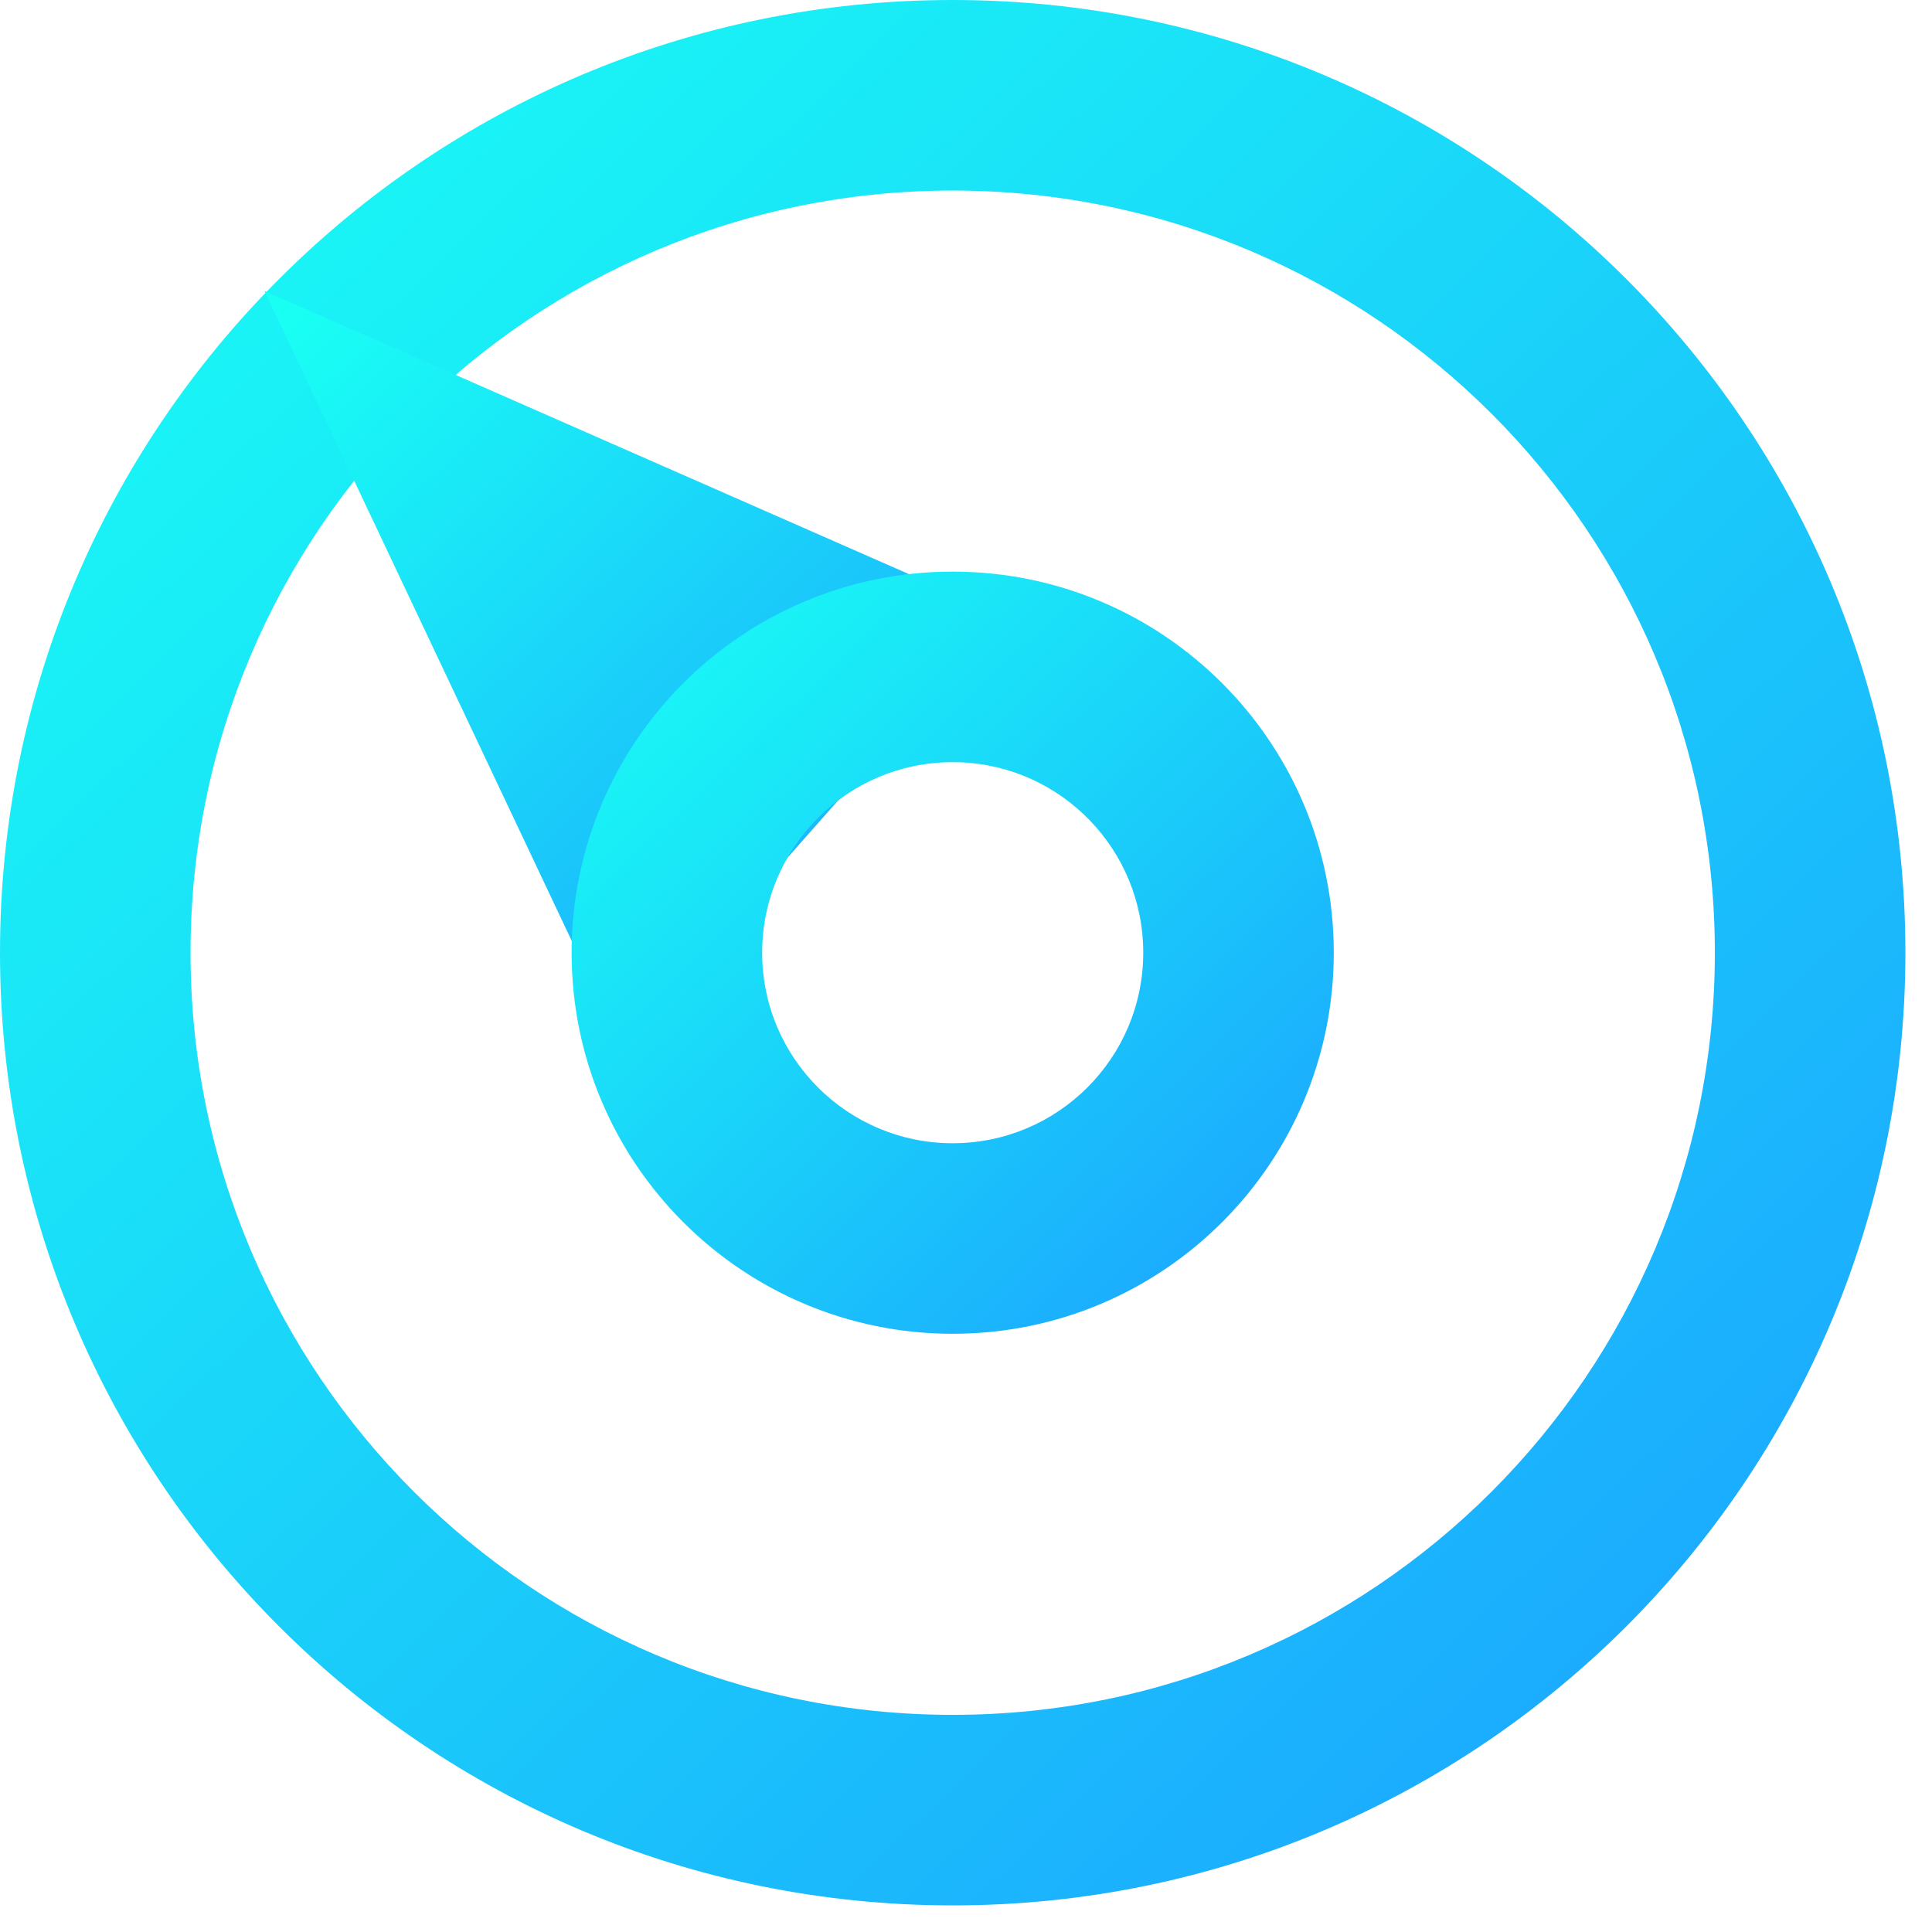 <?xml version="1.0" encoding="UTF-8"?>
<svg width="61px" height="61px" viewBox="0 0 61 61" version="1.1" xmlns="http://www.w3.org/2000/svg"
     xmlns:xlink="http://www.w3.org/1999/xlink">
  <!-- Generator: Sketch 57 (83077) - https://sketch.com -->
  <title>控制</title>
  <desc>Created with Sketch.</desc>
  <defs>
    <linearGradient x1="5.936%" y1="0%" x2="95.682%" y2="94.132%" id="linearGradient-1">
      <stop stop-color="#00FFF3" offset="0%"></stop>
      <stop stop-color="#0299FF" offset="100%"></stop>
      <stop stop-color="#51B7FF" offset="100%"></stop>
    </linearGradient>
    <linearGradient x1="7.933%" y1="0%" x2="93.611%" y2="94.132%" id="linearGradient-2">
      <stop stop-color="#00FFF3" offset="0%"></stop>
      <stop stop-color="#0299FF" offset="100%"></stop>
      <stop stop-color="#51B7FF" offset="100%"></stop>
    </linearGradient>
  </defs>
  <g id="页面-1" stroke="none" stroke-width="1" fill="none" fill-rule="evenodd" opacity="0.9">
    <g id="3备份-7" transform="translate(-235, -919)">
      <g id="编组-19备份-6" transform="translate(176, 877)">
        <g id="控制" transform="translate(59, 42)">
          <path
            d="M30.08,60.16 C13.467,60.16 0,46.693 0,30.08 C0,13.467 13.467,0 30.08,0 C46.693,0 60.16,13.467 60.16,30.08 C60.16,46.693 46.693,60.16 30.08,60.16 Z M30.08,54.144 C43.37,54.144 54.144,43.37 54.144,30.08 C54.144,16.79 43.37,6.016 30.08,6.016 C16.79,6.016 6.016,16.79 6.016,30.08 C6.016,43.37 16.79,54.144 30.08,54.144 Z"
            id="形状" fill="url(#linearGradient-1)"></path>
          <polygon id="形状" fill="url(#linearGradient-2)"
                   points="19.617 33.018 8.35 9.186 31.636 19.418"></polygon>
          <path
            d="M30.08,18.048 C36.725,18.048 42.112,23.435 42.112,30.08 C42.112,36.725 36.725,42.112 30.08,42.112 C23.435,42.112 18.048,36.725 18.048,30.08 C18.048,23.435 23.435,18.048 30.08,18.048 Z M36.096,30.08 C36.096,26.833 33.524,24.187 30.306,24.068 L30.08,24.064 L30.08,24.064 C26.757,24.064 24.064,26.757 24.064,30.08 C24.064,33.403 26.757,36.096 30.08,36.096 L30.08,36.096 C33.403,36.096 36.096,33.403 36.096,30.08 Z"
            id="形状结合" fill="url(#linearGradient-1)"></path>
        </g>
      </g>
    </g>
  </g>
</svg>
